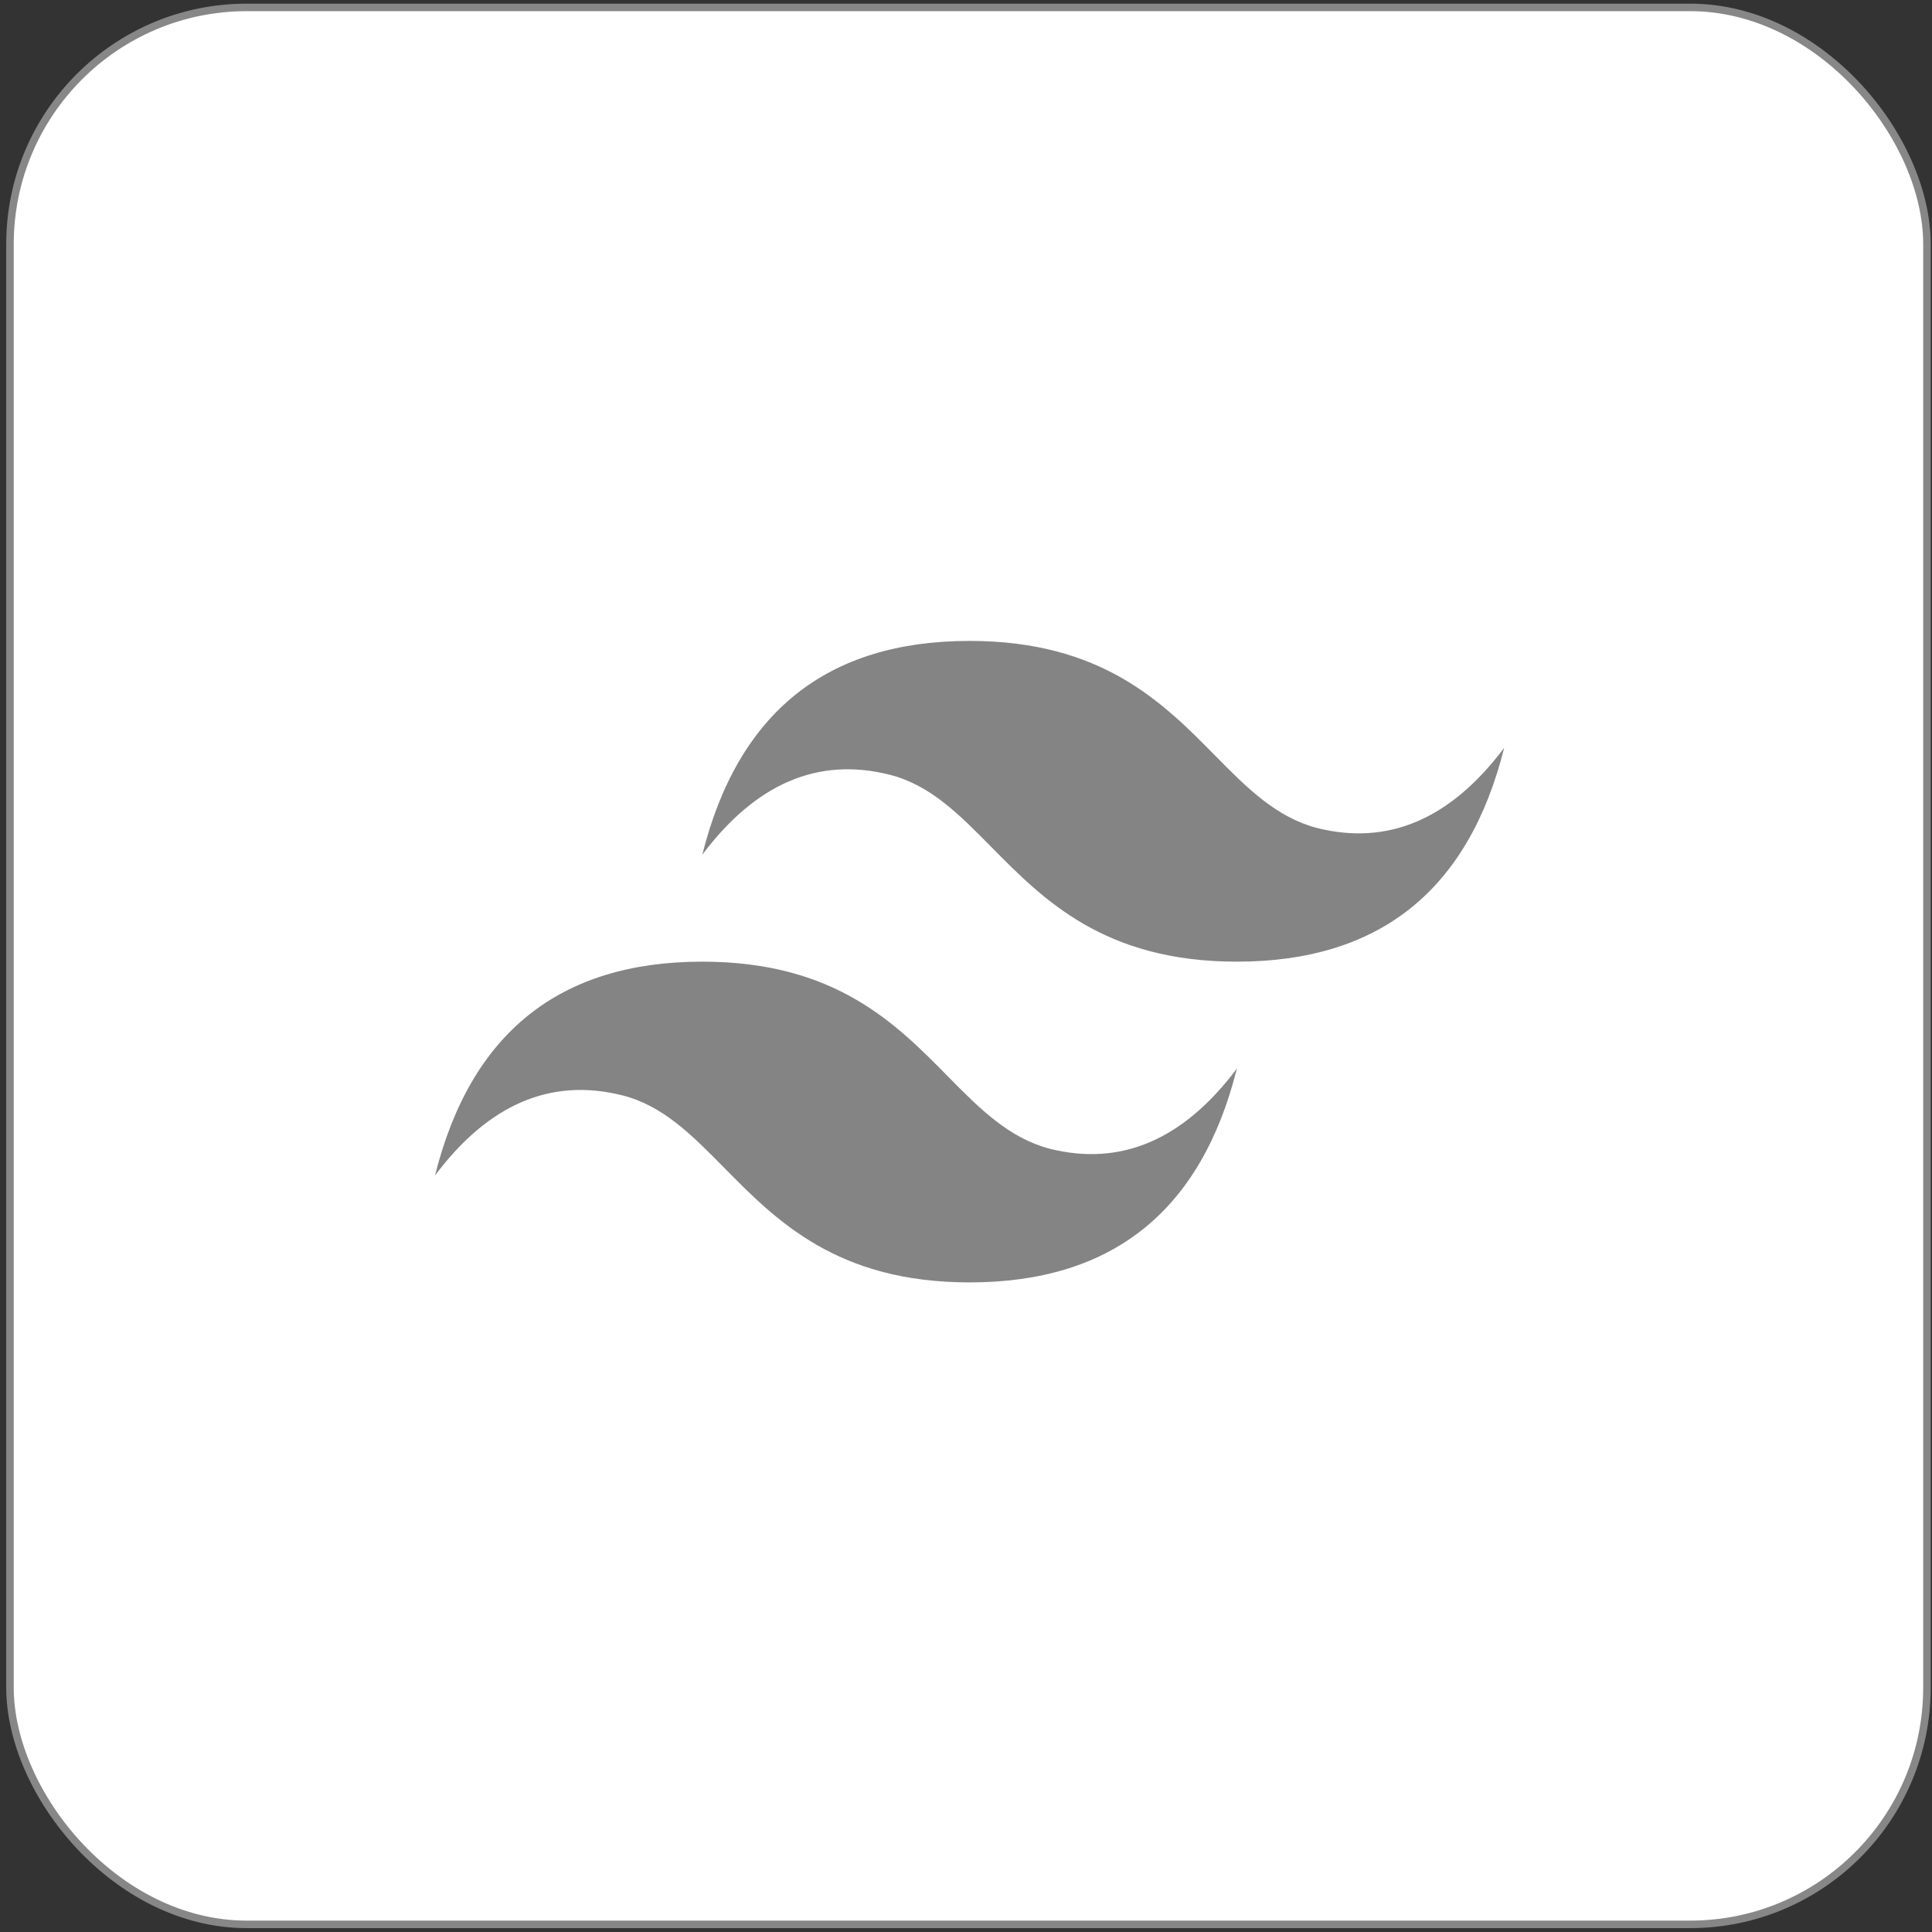 <svg width="257" height="257" viewBox="0 0 257 257" fill="none" xmlns="http://www.w3.org/2000/svg">
<rect x="0" y="0" width="257" height="257" fill="#333333" stroke="none"/>
<rect x="1.328" y="0.985" width="255" height="255" rx="31.5" fill="white"/>
<rect x="1.328" y="0.985" width="255" height="255" rx="31.5" stroke="#878787"/>
<g clip-path="url(#clip0_303_17191)">
<path d="M128.977 85.256C110.014 85.256 98.162 94.737 93.421 113.7C100.532 104.219 108.829 100.668 118.31 103.048C123.715 104.399 127.583 108.324 131.864 112.662C138.833 119.716 146.911 127.922 164.532 127.922C183.495 127.922 195.347 118.441 200.088 99.478C192.977 108.959 184.681 112.515 175.199 110.145C169.795 108.722 165.926 104.868 161.645 100.516C154.676 93.448 146.598 85.256 128.977 85.256ZM93.421 127.922C74.458 127.922 62.606 137.404 57.866 156.367C64.977 146.885 73.273 143.33 82.755 145.7C88.159 147.051 92.028 150.976 96.308 155.314C103.277 162.383 111.356 170.589 128.977 170.589C147.94 170.589 159.792 161.107 164.532 142.145C157.421 151.626 149.125 155.182 139.644 152.811C134.239 151.389 130.371 147.535 126.09 143.183C119.121 136.1 111.043 127.922 93.421 127.922Z" fill="#848484"/>
</g>
<defs>
<clipPath id="clip0_303_17191">
<rect width="142.222" height="85.305" fill="white" transform="translate(57.866 85.256)"/>
</clipPath>
</defs>
</svg>
